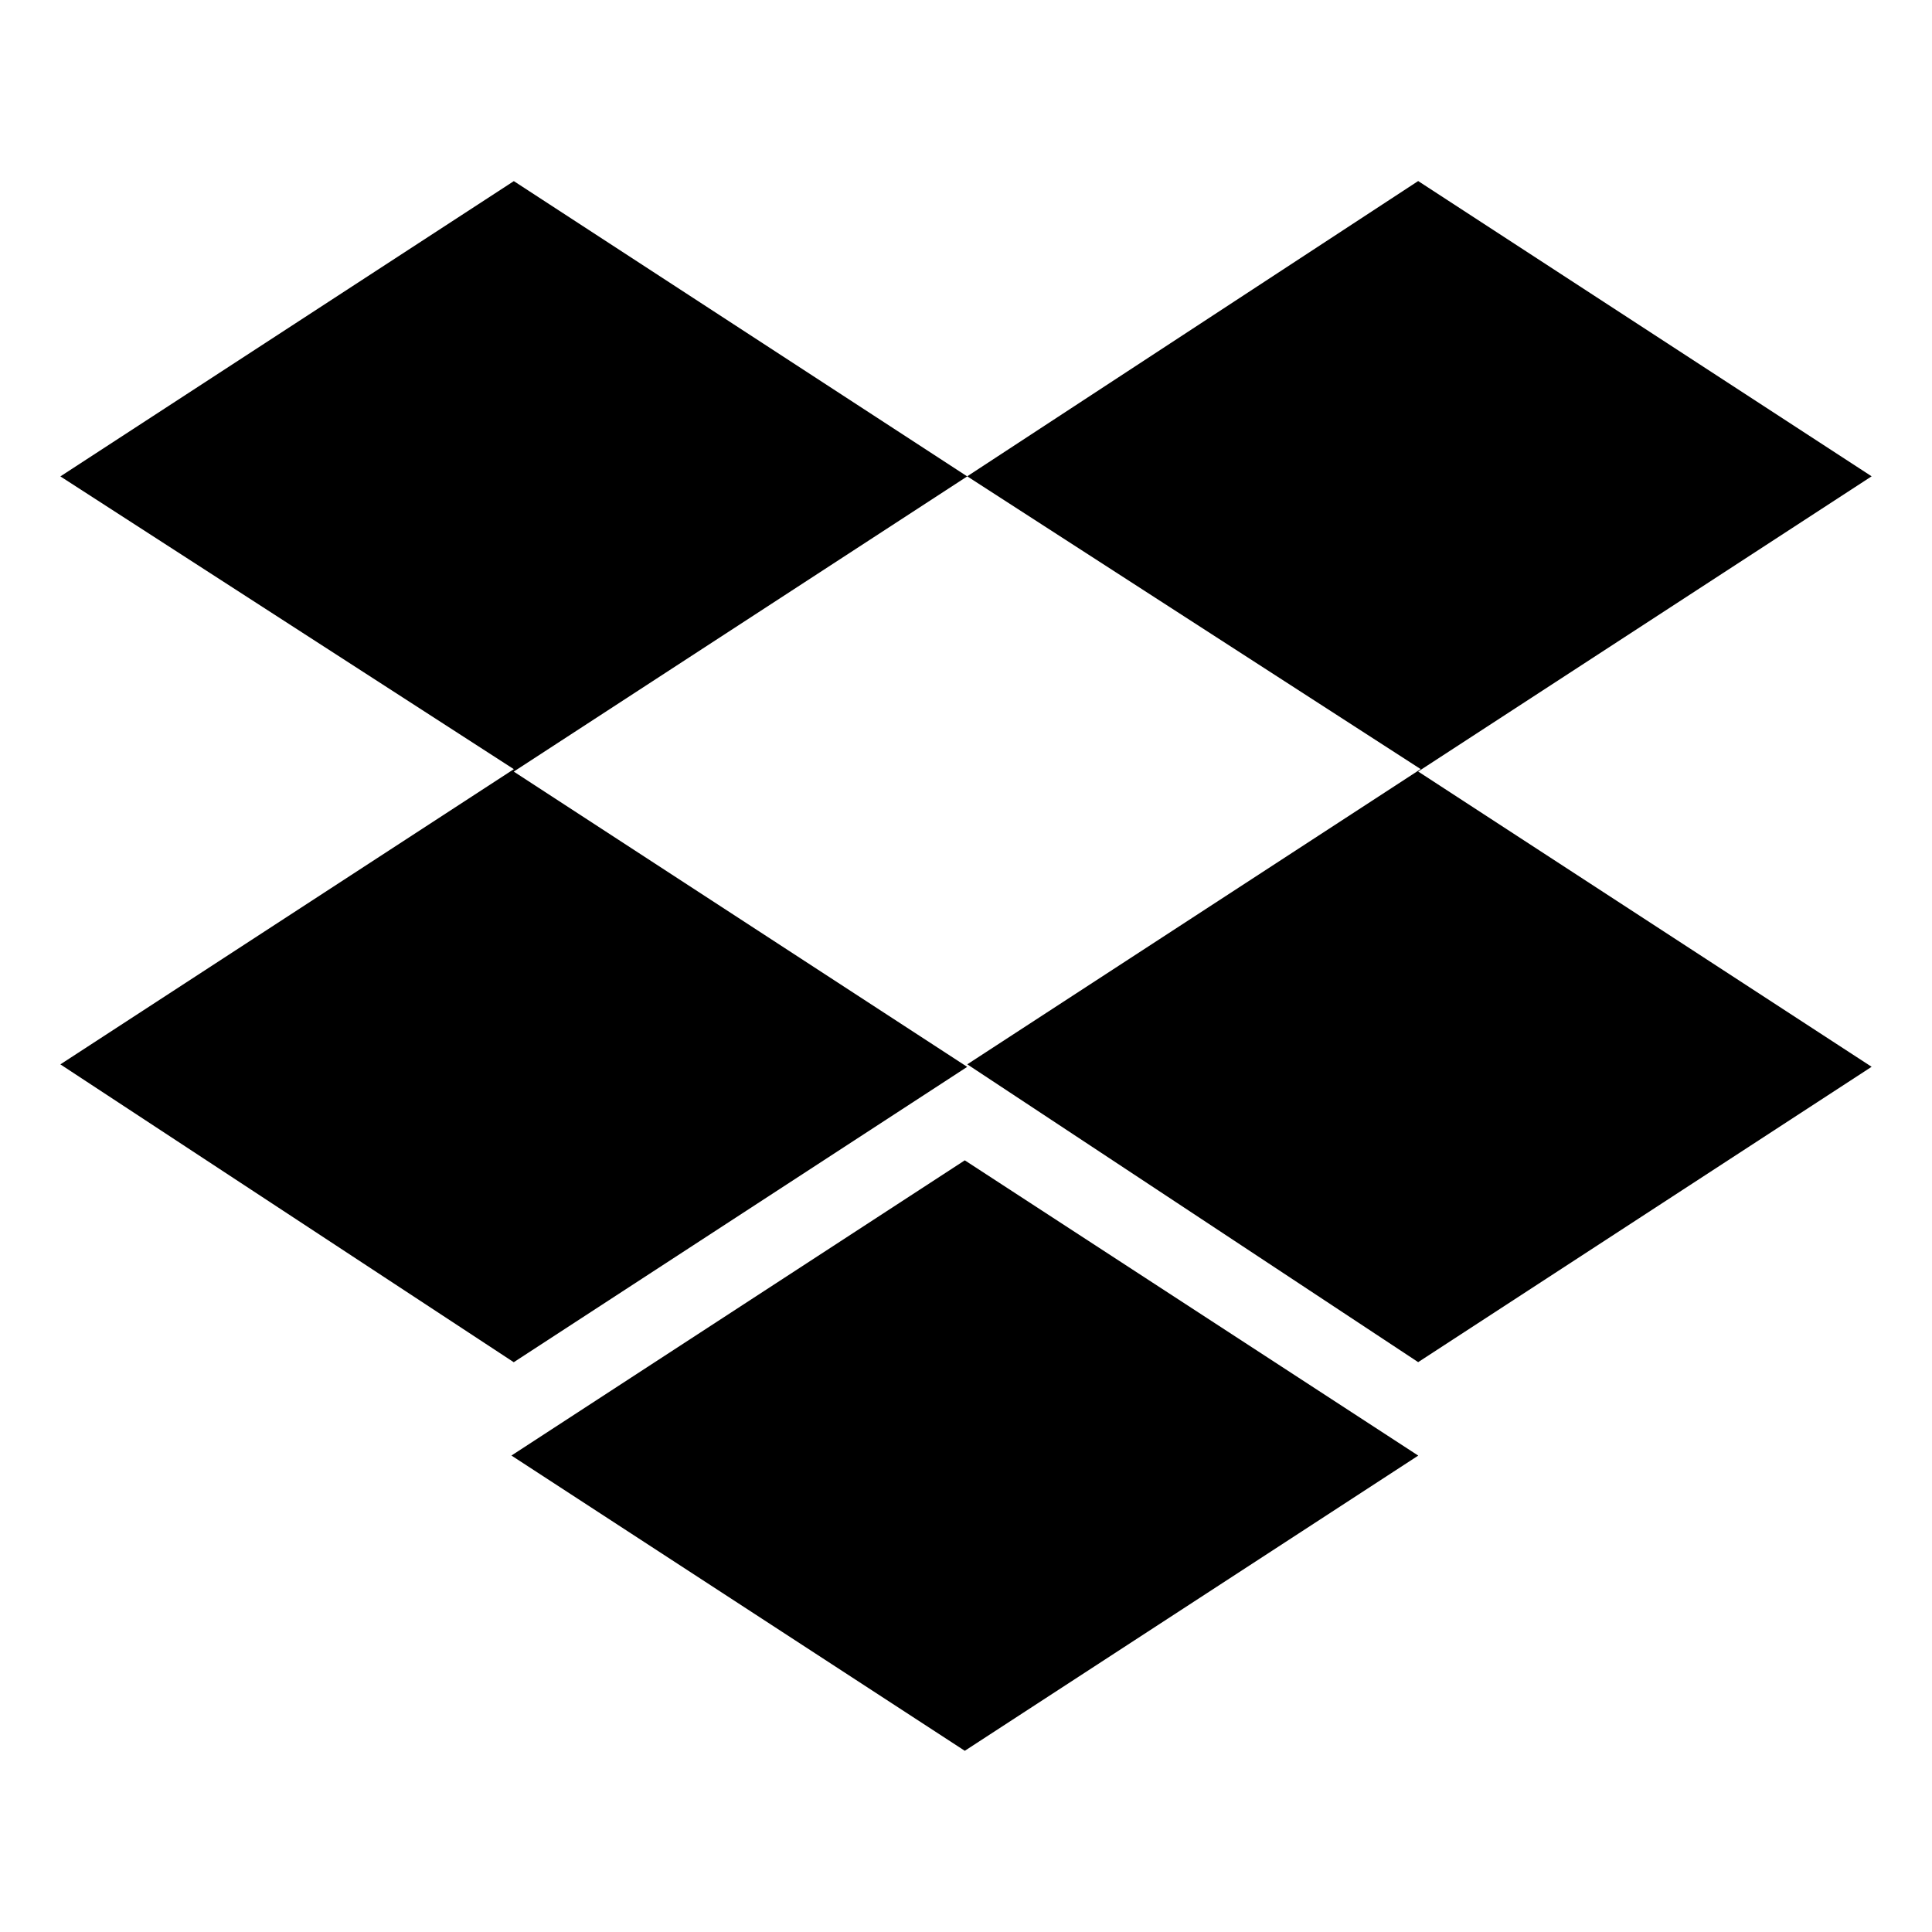 <svg fill="currentColor" viewBox="0 0 24 24" xmlns="http://www.w3.org/2000/svg">
  <path d="M12.015 5.918 6.382 9.585l5.633 3.668-5.633 3.669-5.632-3.7 5.633-3.667L.75 5.918 6.383 2.25l5.632 3.668ZM6.352 18.082l5.633-3.668 5.633 3.668-5.633 3.667-5.632-3.668Zm5.663-4.86 5.633-3.668-5.633-3.637 5.602-3.668 5.633 3.668-5.633 3.667 5.633 3.668-5.633 3.669-5.602-3.7Z"></path>
</svg>
